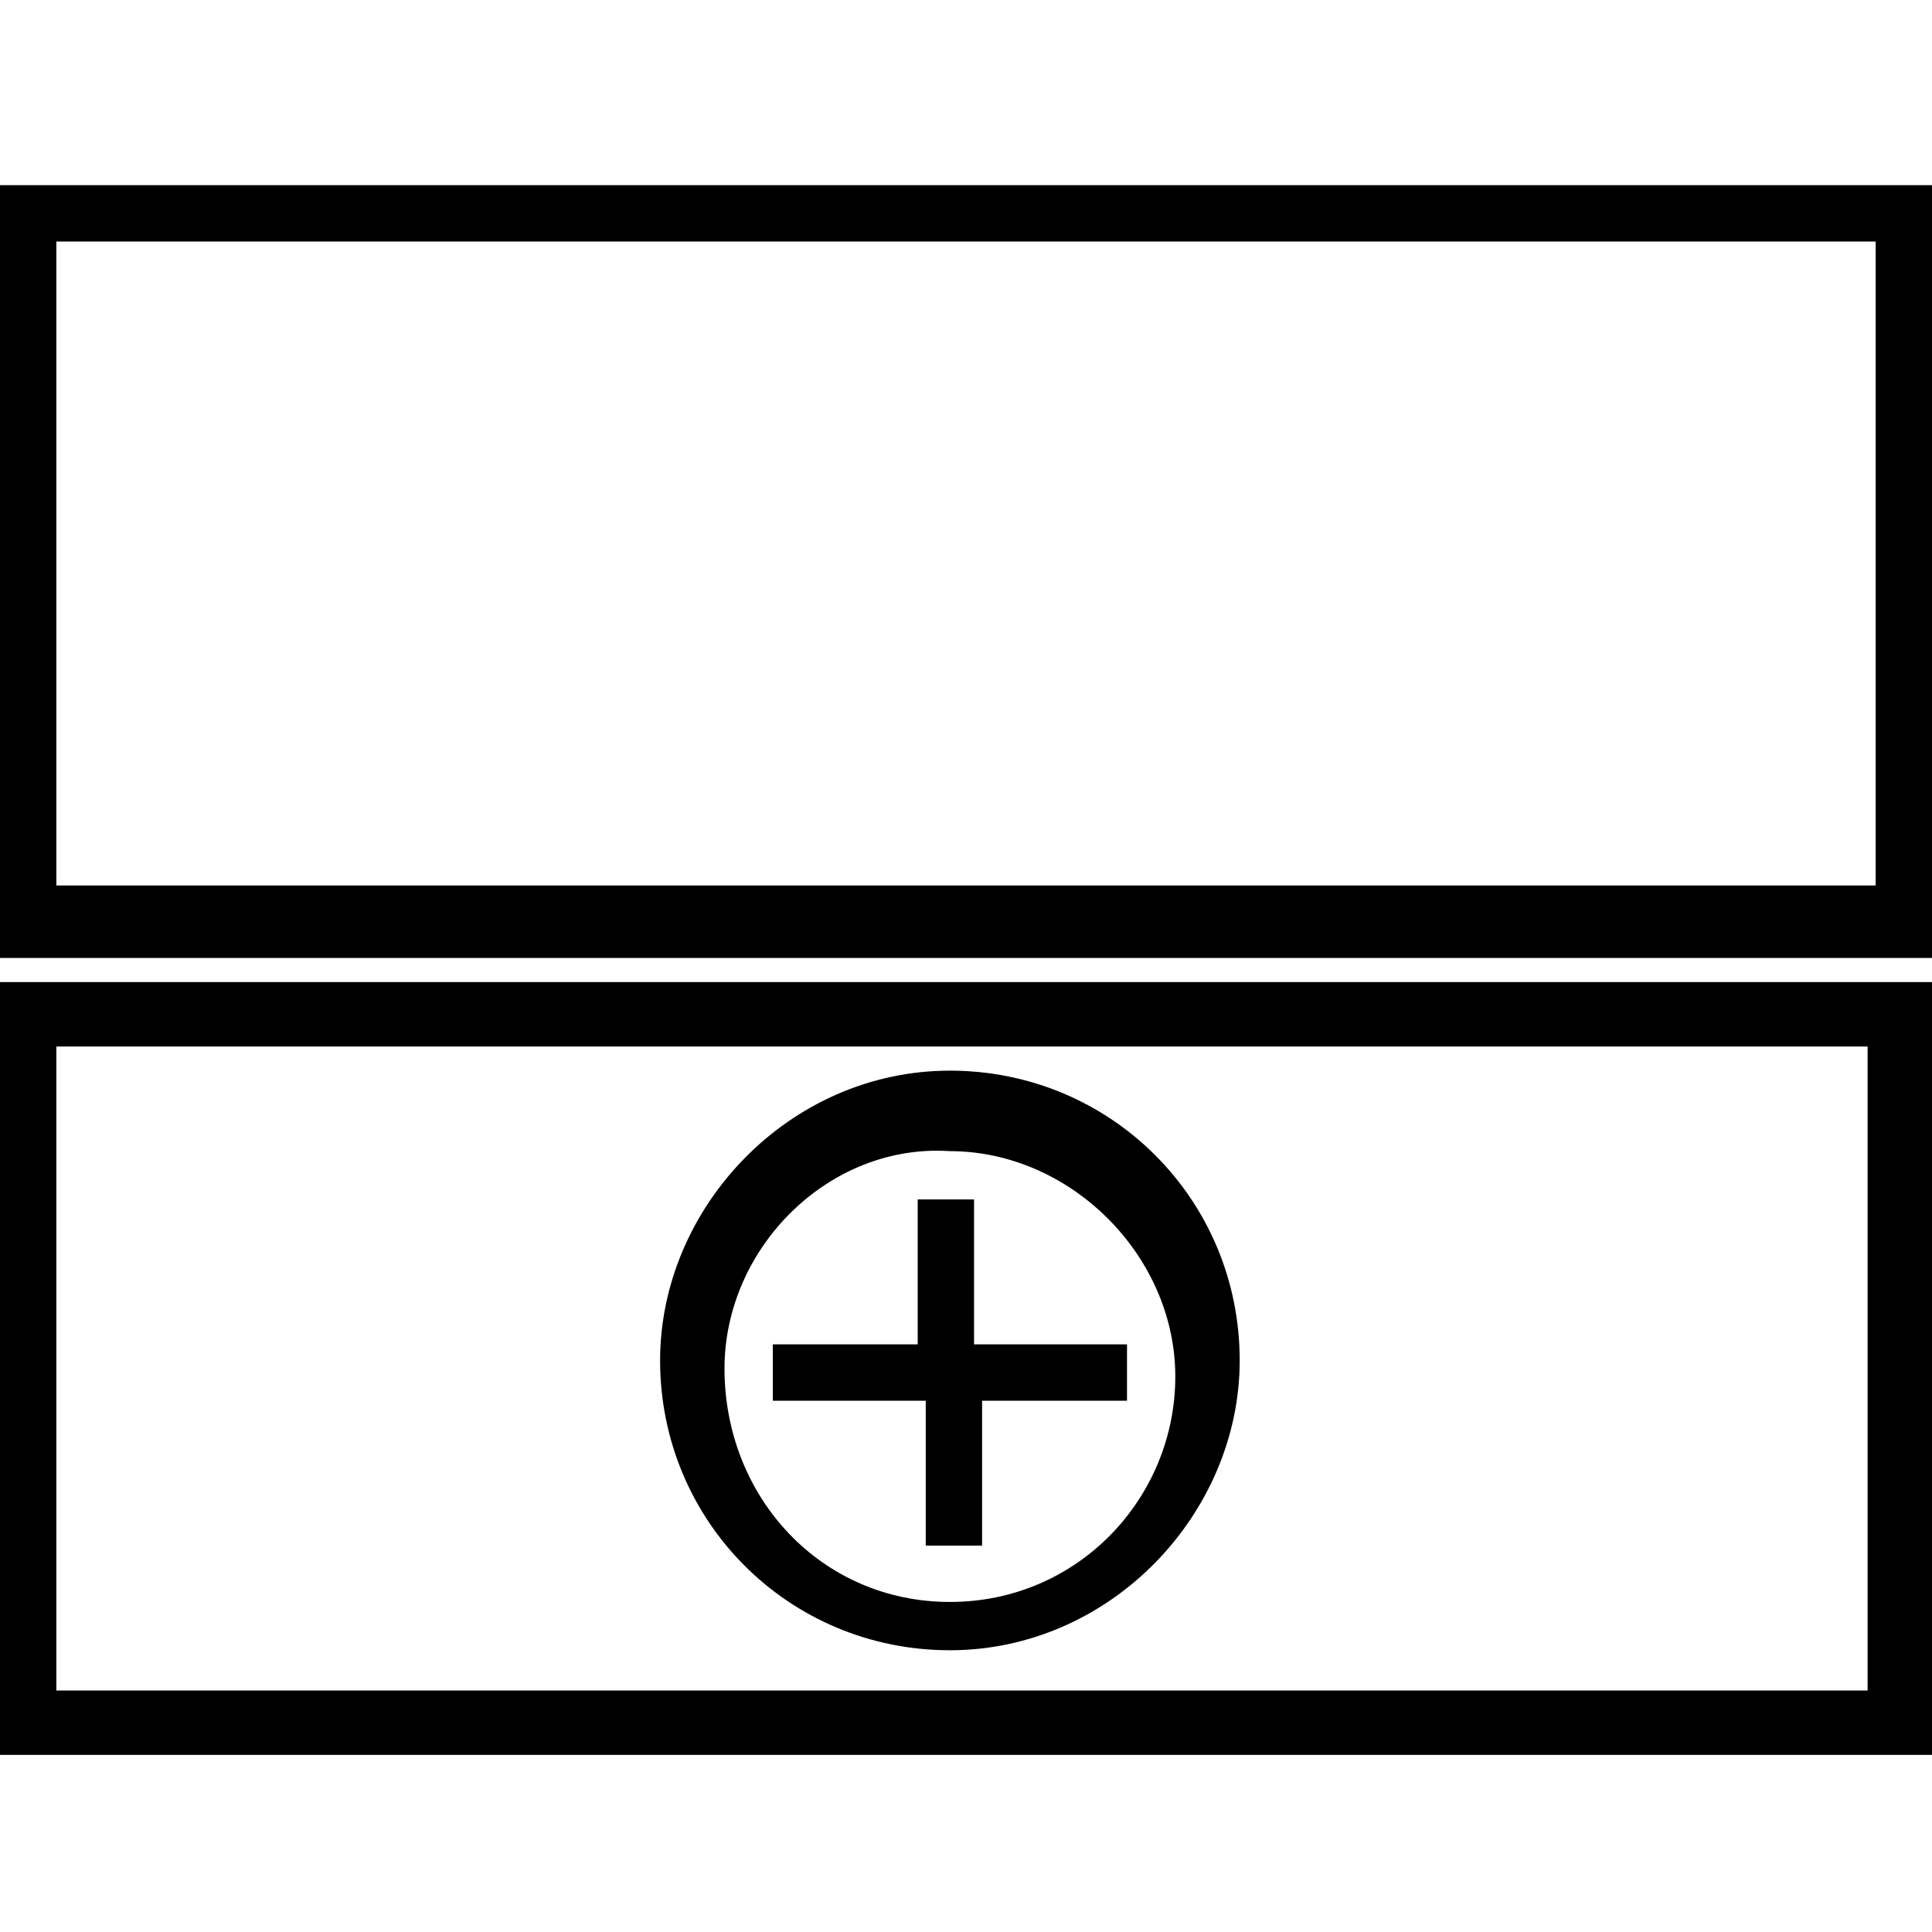 <?xml version="1.0" encoding="utf-8"?>
<!-- Generator: Adobe Illustrator 21.1.0, SVG Export Plug-In . SVG Version: 6.00 Build 0)  -->
<svg version="1.1" id="Layer_1" xmlns="http://www.w3.org/2000/svg" xmlns:xlink="http://www.w3.org/1999/xlink" x="0px" y="0px"
	 viewBox="0 0 24 24" style="enable-background:new 0 0 24 24;" xml:space="preserve">
<path d="M11.5,17.4H9.6v-0.7h1.8v-1.8h0.7v1.8H14v0.7h-1.8v1.8h-0.7V17.4z M8.2,16.9c0-1.9,1.6-3.6,3.6-3.6c2,0,3.6,1.6,3.6,3.6
	c0,1.9-1.6,3.6-3.6,3.6S8.2,18.9,8.2,16.9z M11.8,19.9c1.6,0,2.8-1.3,2.8-2.8c0-1.5-1.3-2.8-2.8-2.8C10.3,14.2,9,15.5,9,17
	C9,18.6,10.2,19.9,11.8,19.9z M0,12.2h24v9.6H0V12.2z M0.7,13v8h22.5v-8H0.7z M24,2.3v9.6H0V2.3H24z M23.3,11V3H0.7v8H23.3z"/>
</svg>
